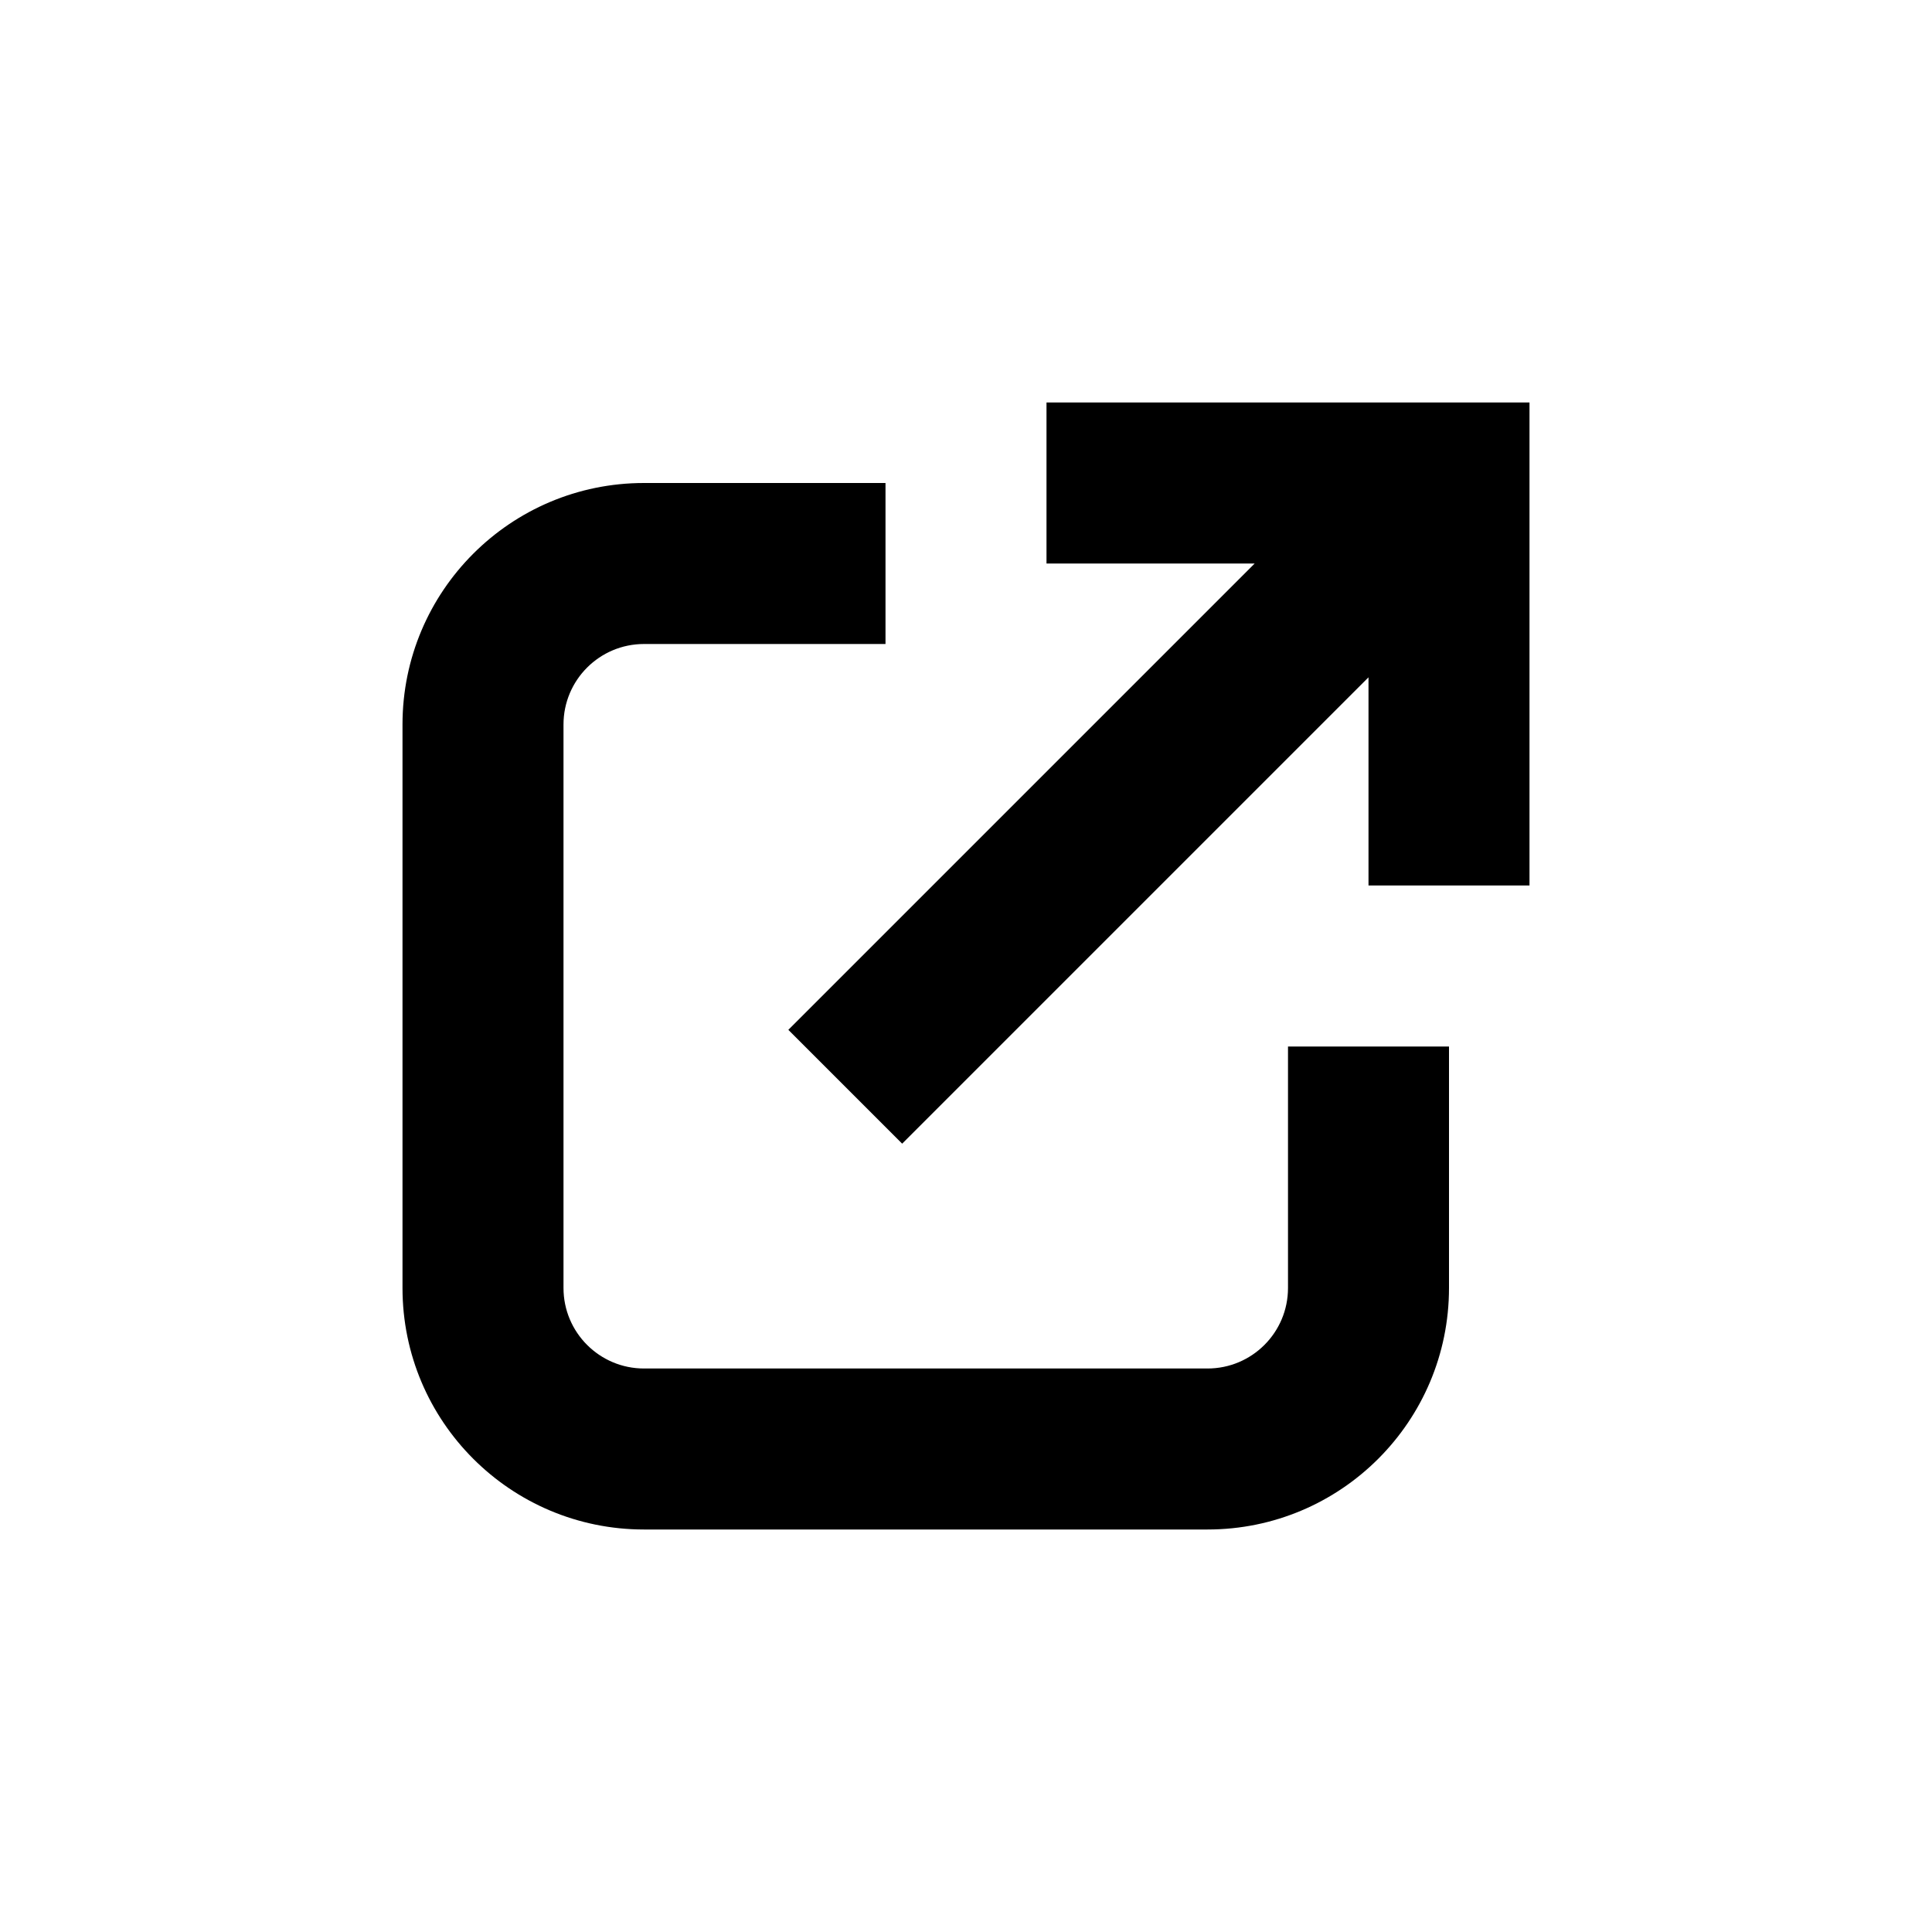 <svg width="24" height="24" viewBox="0 0 24 24" fill="none" xmlns="http://www.w3.org/2000/svg">
<path fill-rule="evenodd" clip-rule="evenodd" d="M18 5H13V7H15.586L9.793 12.793L11.207 14.207L17 8.414V11H19V6V5H18ZM8 6C6.343 6 5 7.343 5 9V16C5 17.657 6.343 19 8 19H15C16.657 19 18 17.657 18 16V13H16V16C16 16.552 15.553 17 15 17H8C7.448 17 7 16.552 7 16V9C7 8.448 7.448 8 8 8H11V6H8Z" fill="currentColor"/>
</svg>
